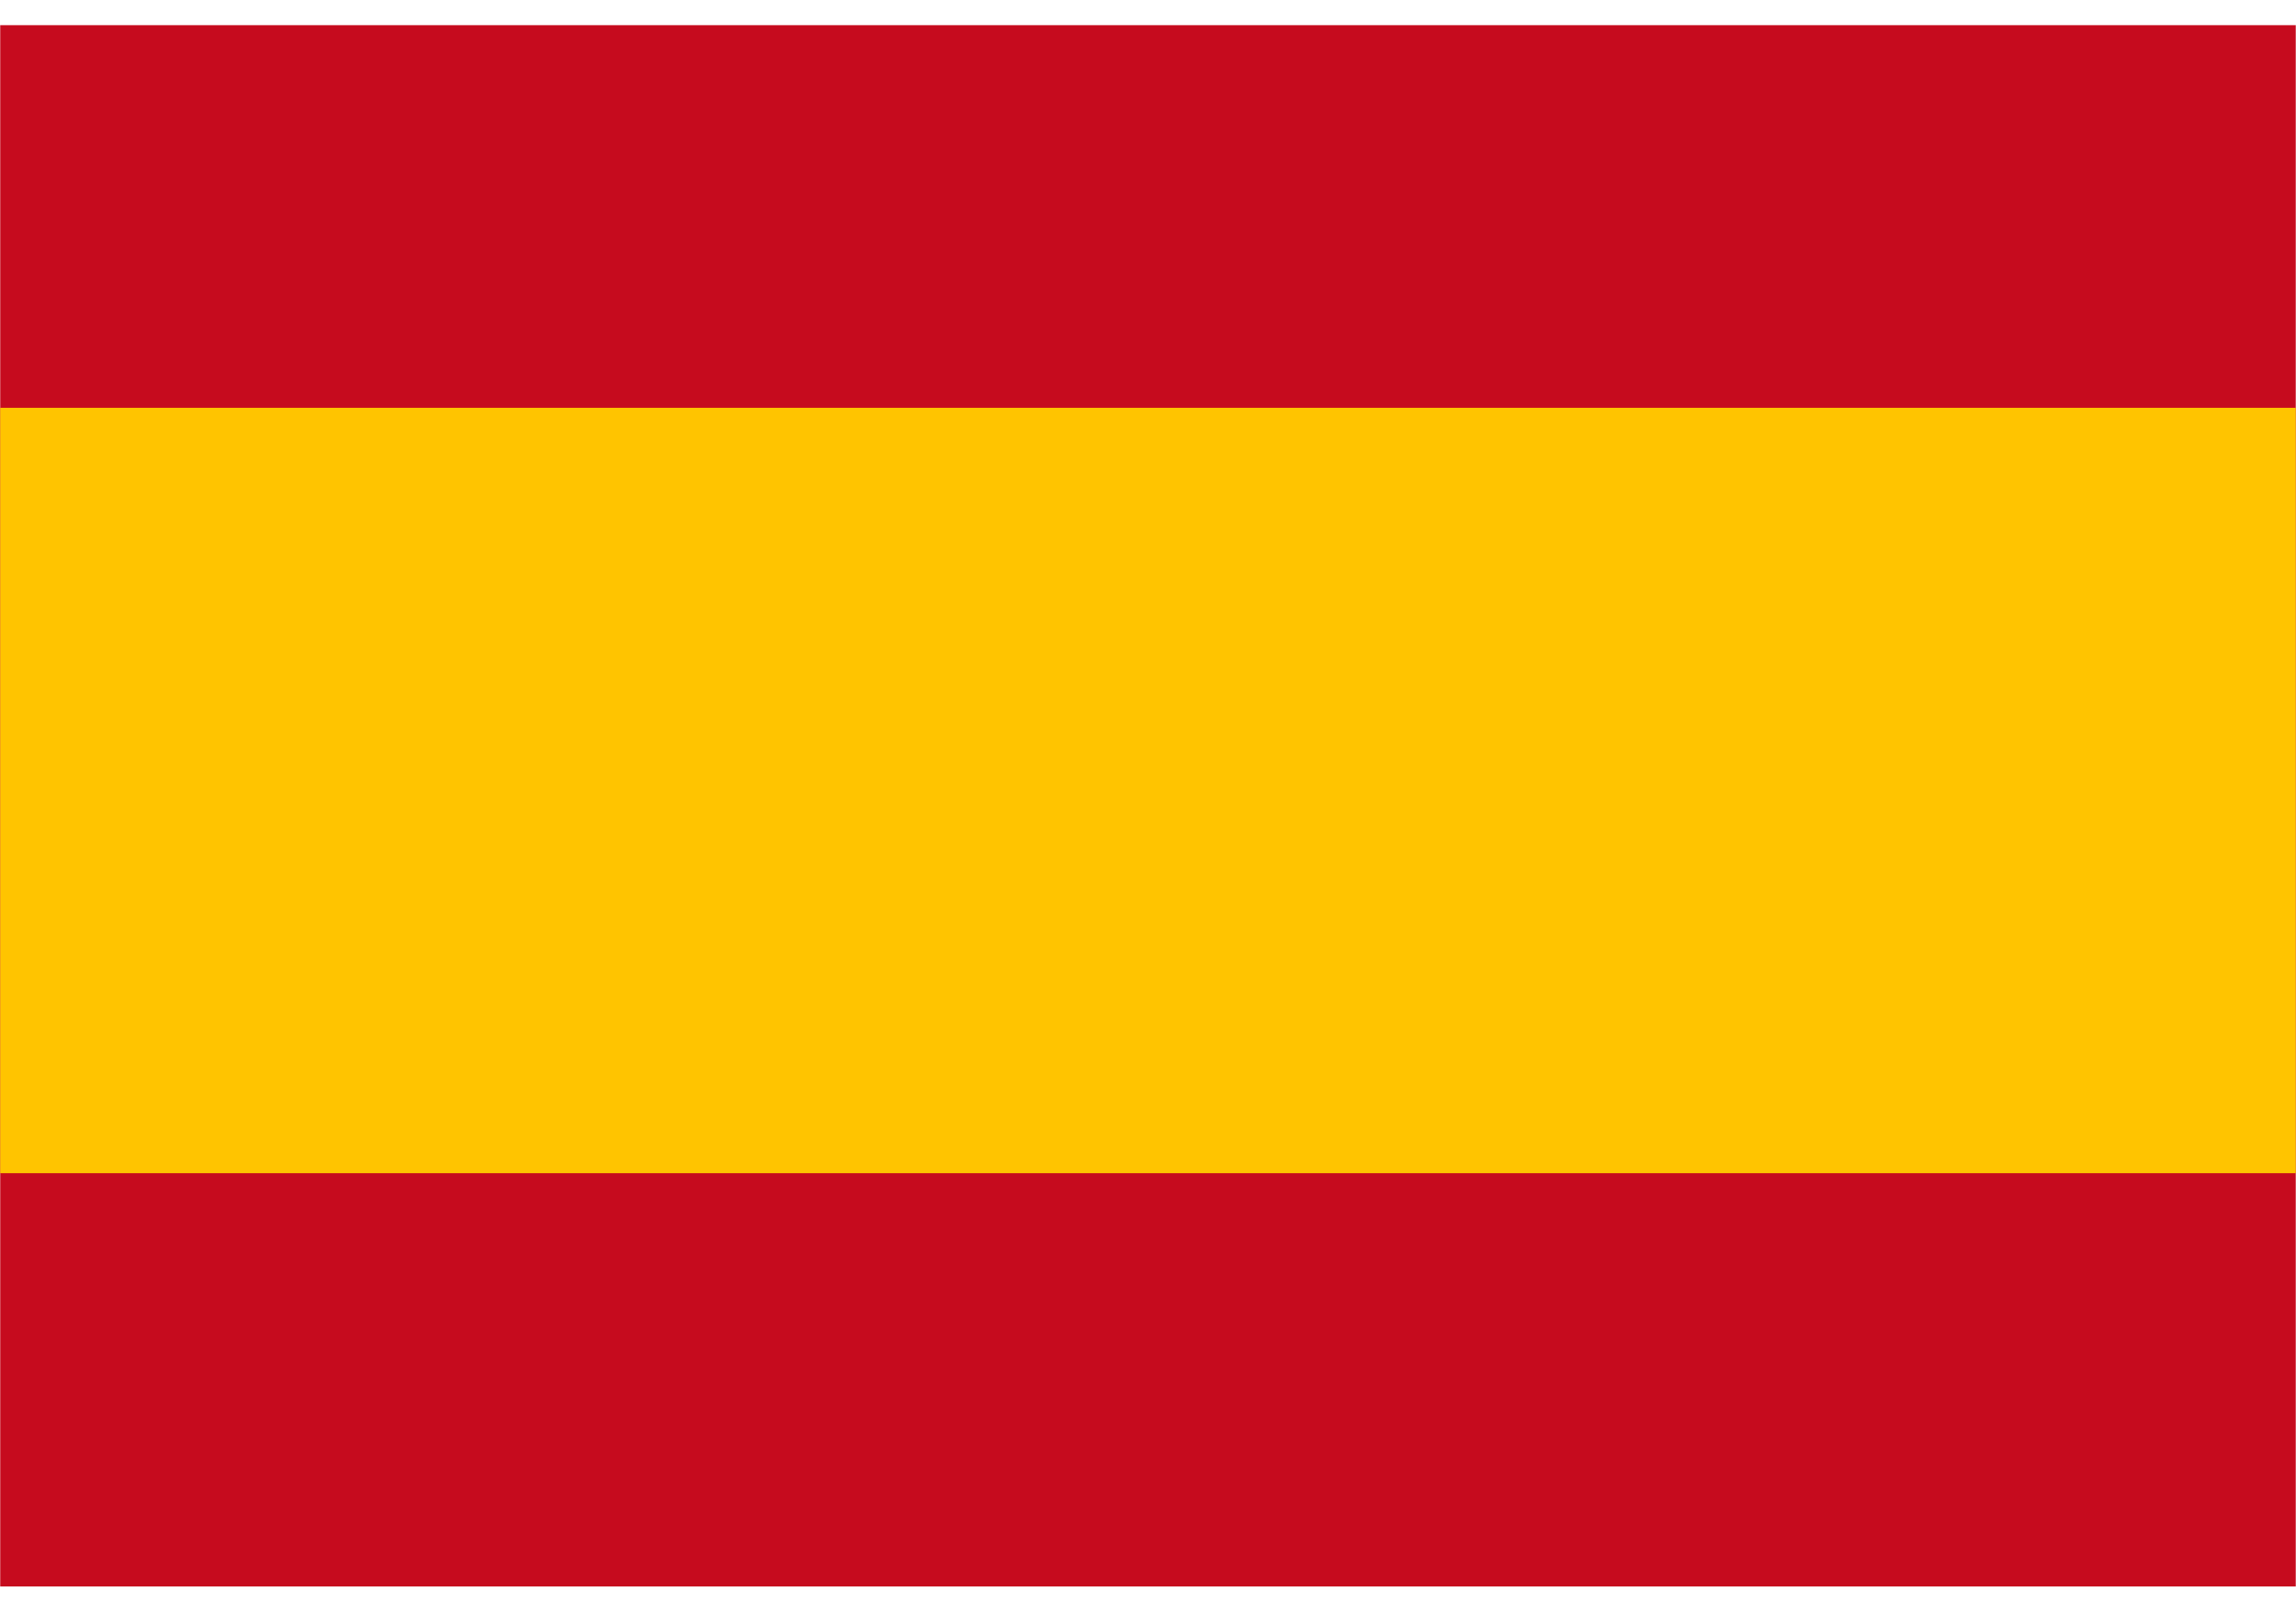 <svg width="74" height="52" viewBox="0 0 74 52" fill="none" xmlns="http://www.w3.org/2000/svg">
<g id="es.svg" clip-path="url(#clip0_1_1320)">
<g id="Group">
<path id="Vector" d="M73.993 0.811H0.007V51.12H73.993V0.811Z" fill="#C60B1E"/>
<path id="Vector_2" d="M73.993 13.141H0.007V37.803H73.993V13.141Z" fill="#FFC400"/>
</g>
</g>
<defs>
<clipPath id="clip0_1_1320">
<rect width="73.985" height="50.31" fill="white" transform="translate(0.007 0.811)"/>
</clipPath>
</defs>
</svg>
